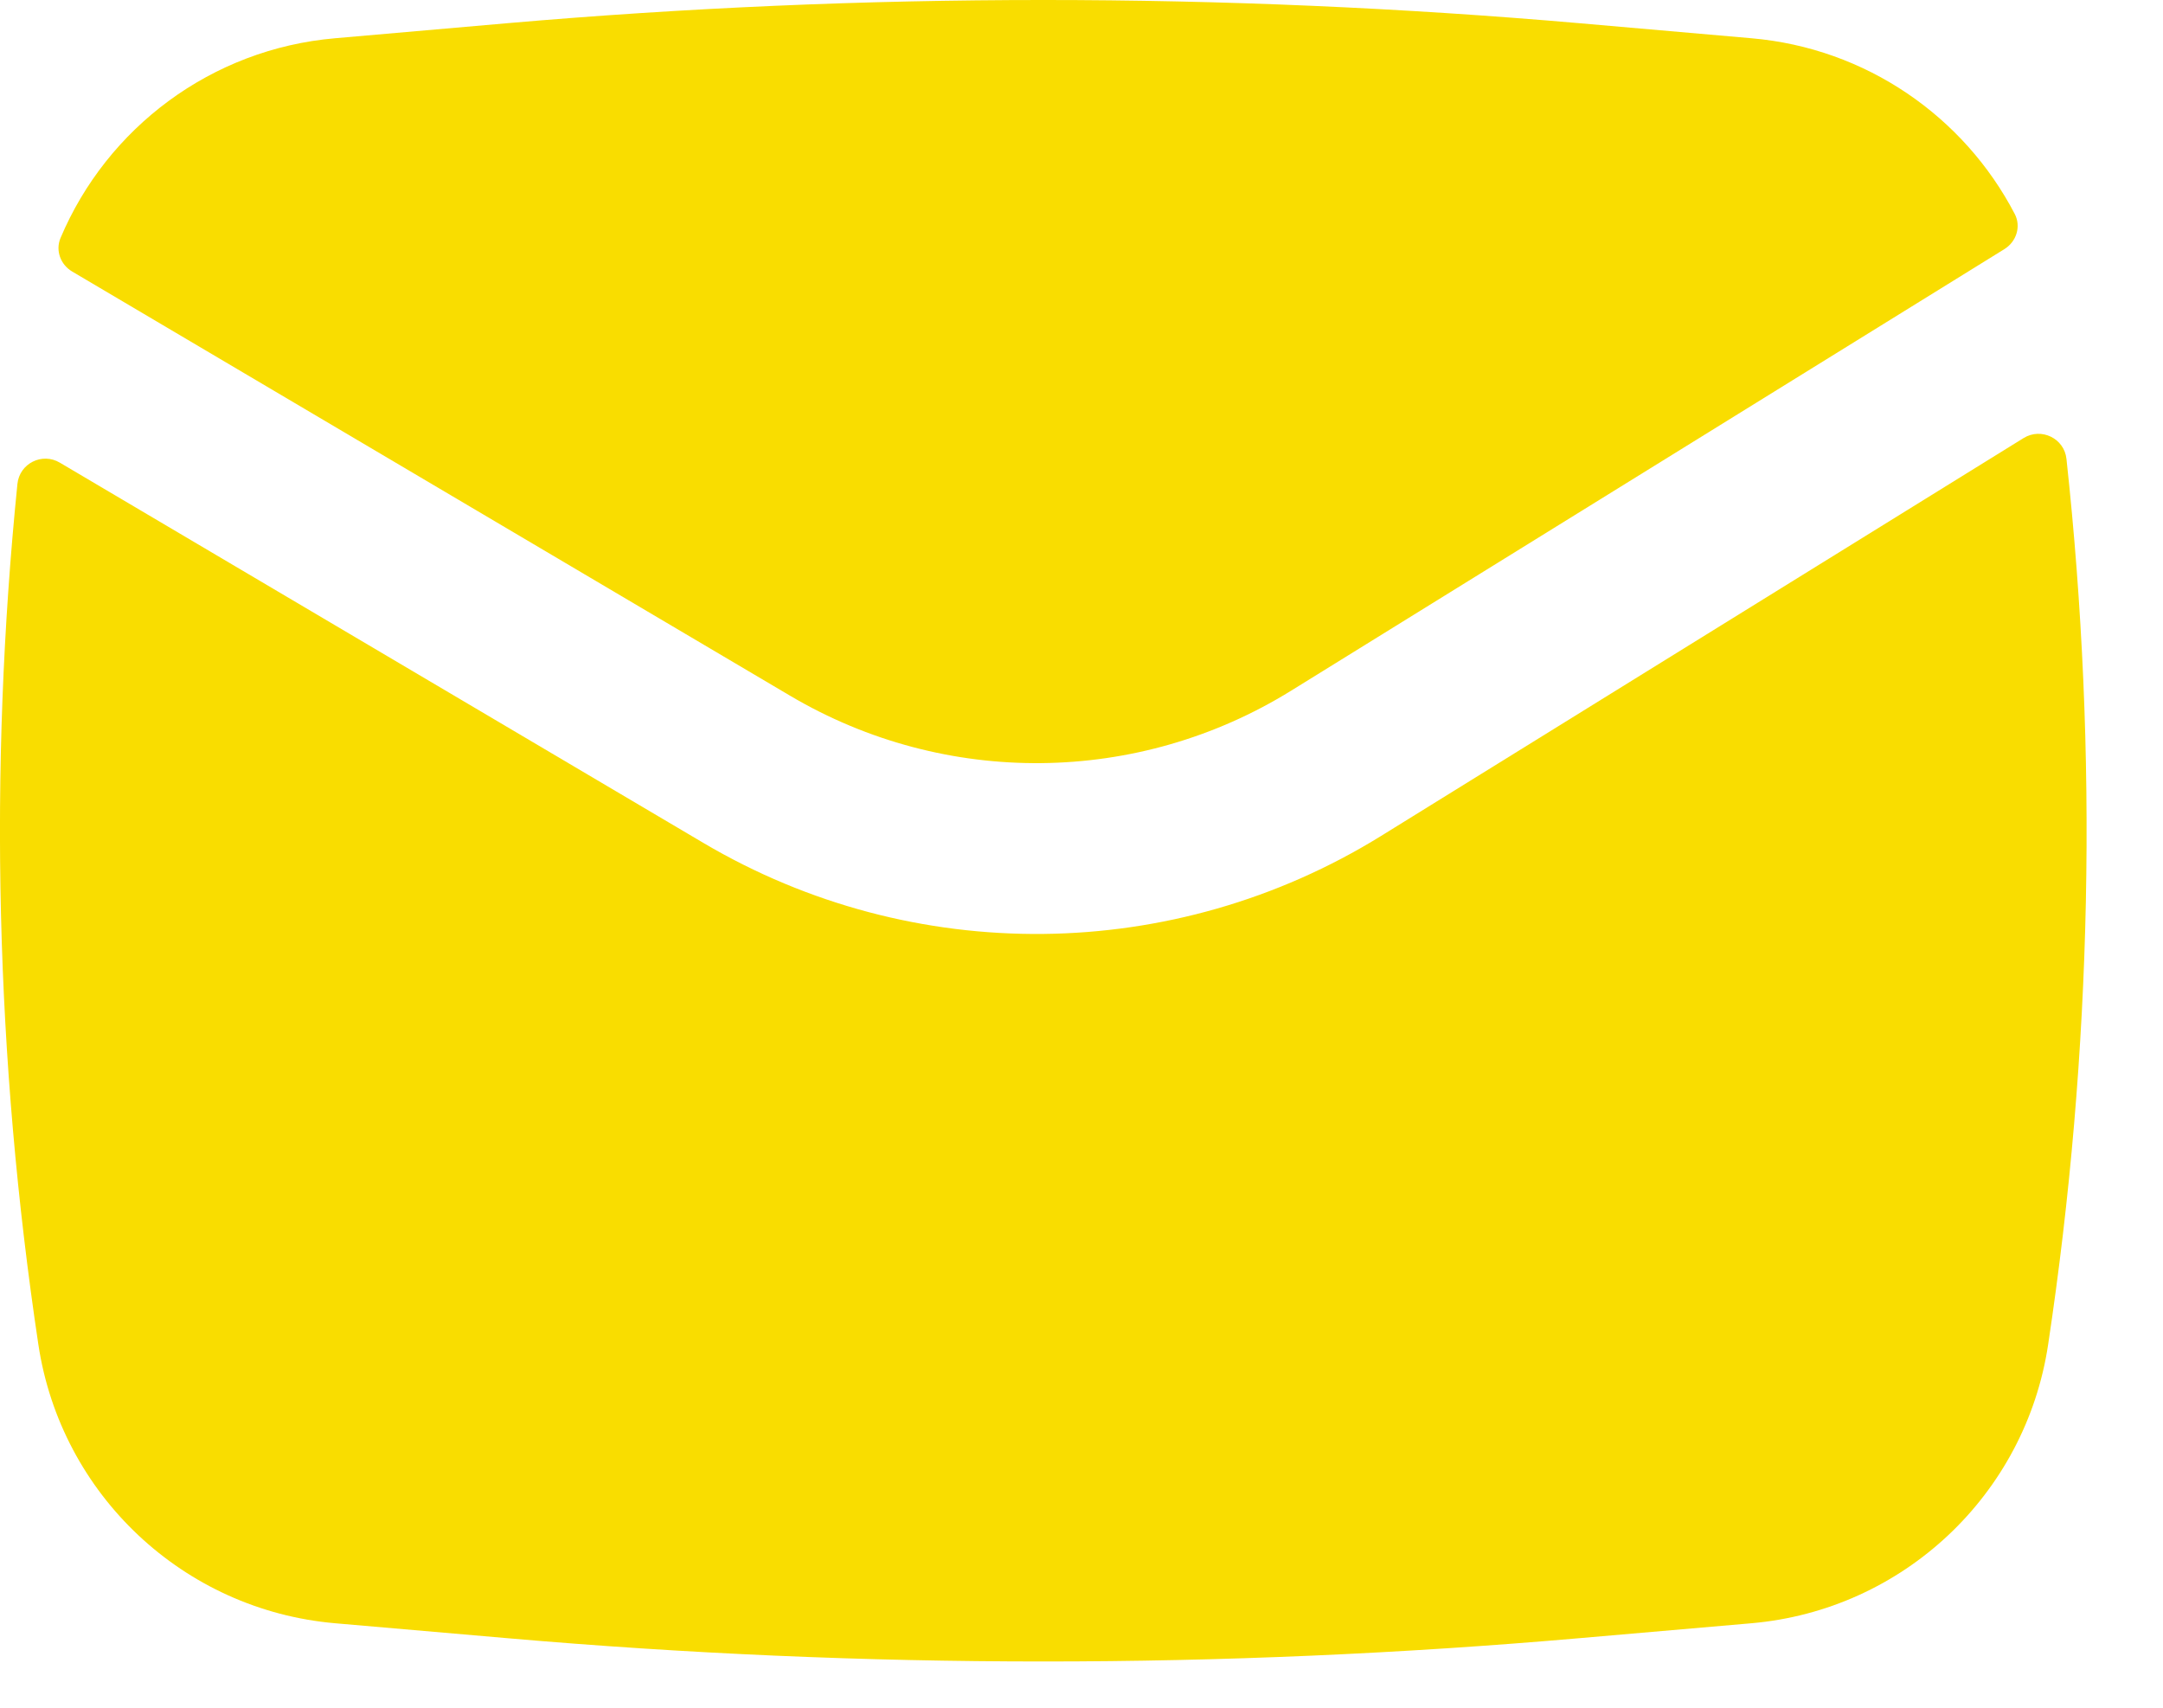 <svg width="19" height="15" viewBox="0 0 19 15" fill="none" xmlns="http://www.w3.org/2000/svg">
<path d="M4.454 0.204C7.588 -0.068 10.741 -0.068 13.875 0.204L15.385 0.336C16.391 0.423 17.252 1.023 17.698 1.88C17.755 1.99 17.712 2.123 17.607 2.188L11.341 6.067C9.997 6.899 8.303 6.916 6.942 6.112L0.634 2.385C0.532 2.325 0.486 2.201 0.531 2.092C0.94 1.122 1.857 0.43 2.943 0.336L4.454 0.204Z" fill="#F9DD00"/>
<path d="M0.526 4.064C0.37 3.971 0.171 4.071 0.153 4.251C-0.101 6.767 -0.039 9.306 0.337 11.81C0.536 13.13 1.613 14.142 2.943 14.258L4.454 14.389C7.588 14.662 10.741 14.662 13.875 14.389L15.385 14.258C16.715 14.142 17.793 13.13 17.991 11.81C18.379 9.233 18.433 6.618 18.152 4.031C18.133 3.85 17.93 3.752 17.775 3.848L12.131 7.343C10.312 8.468 8.02 8.492 6.179 7.404L0.526 4.064Z" fill="#F9DD00"/>
</svg>
